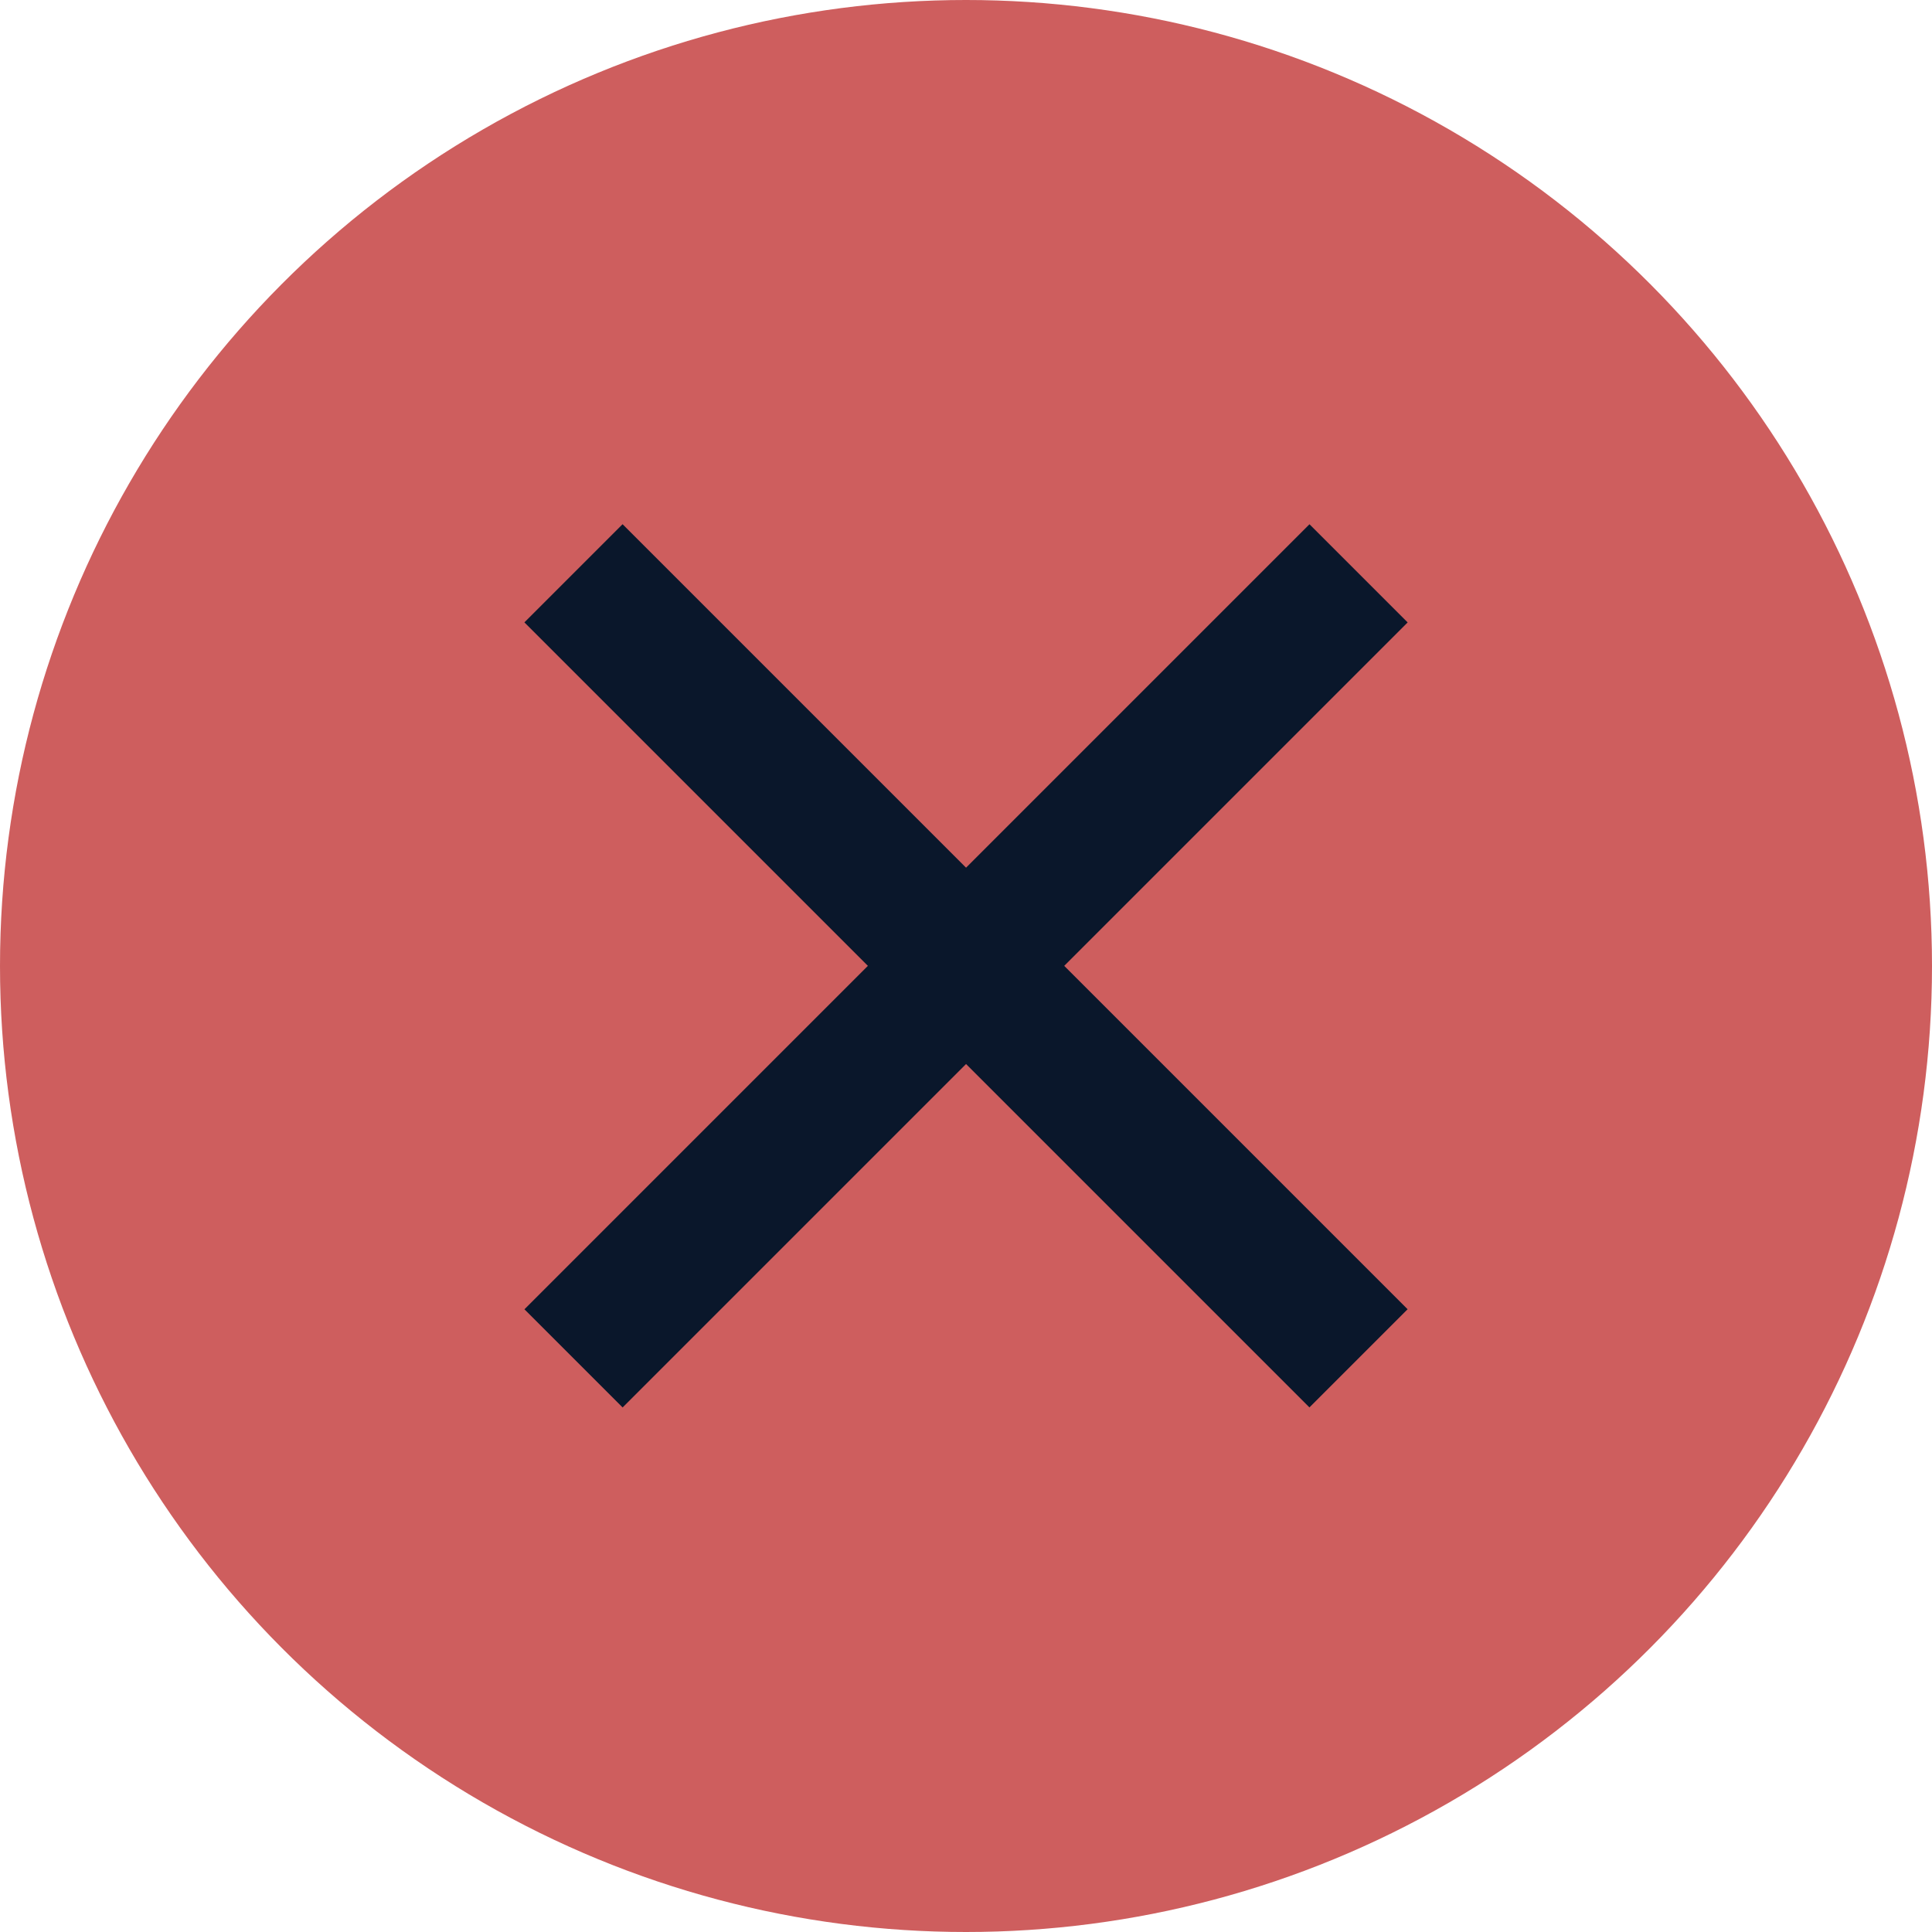 <svg width="14" height="14" viewBox="0 0 14 14" fill="none" xmlns="http://www.w3.org/2000/svg">
<circle cx="7" cy="7" r="7" fill="#CE5E5E"/>
<rect x="3.8" y="4.51" width="1.006" height="8.045" transform="rotate(-45 3.8 4.51)" fill="#0A172B"/>
<rect x="9.489" y="3.799" width="1.006" height="8.045" transform="rotate(45 9.489 3.799)" fill="#0A172B"/>
</svg>

